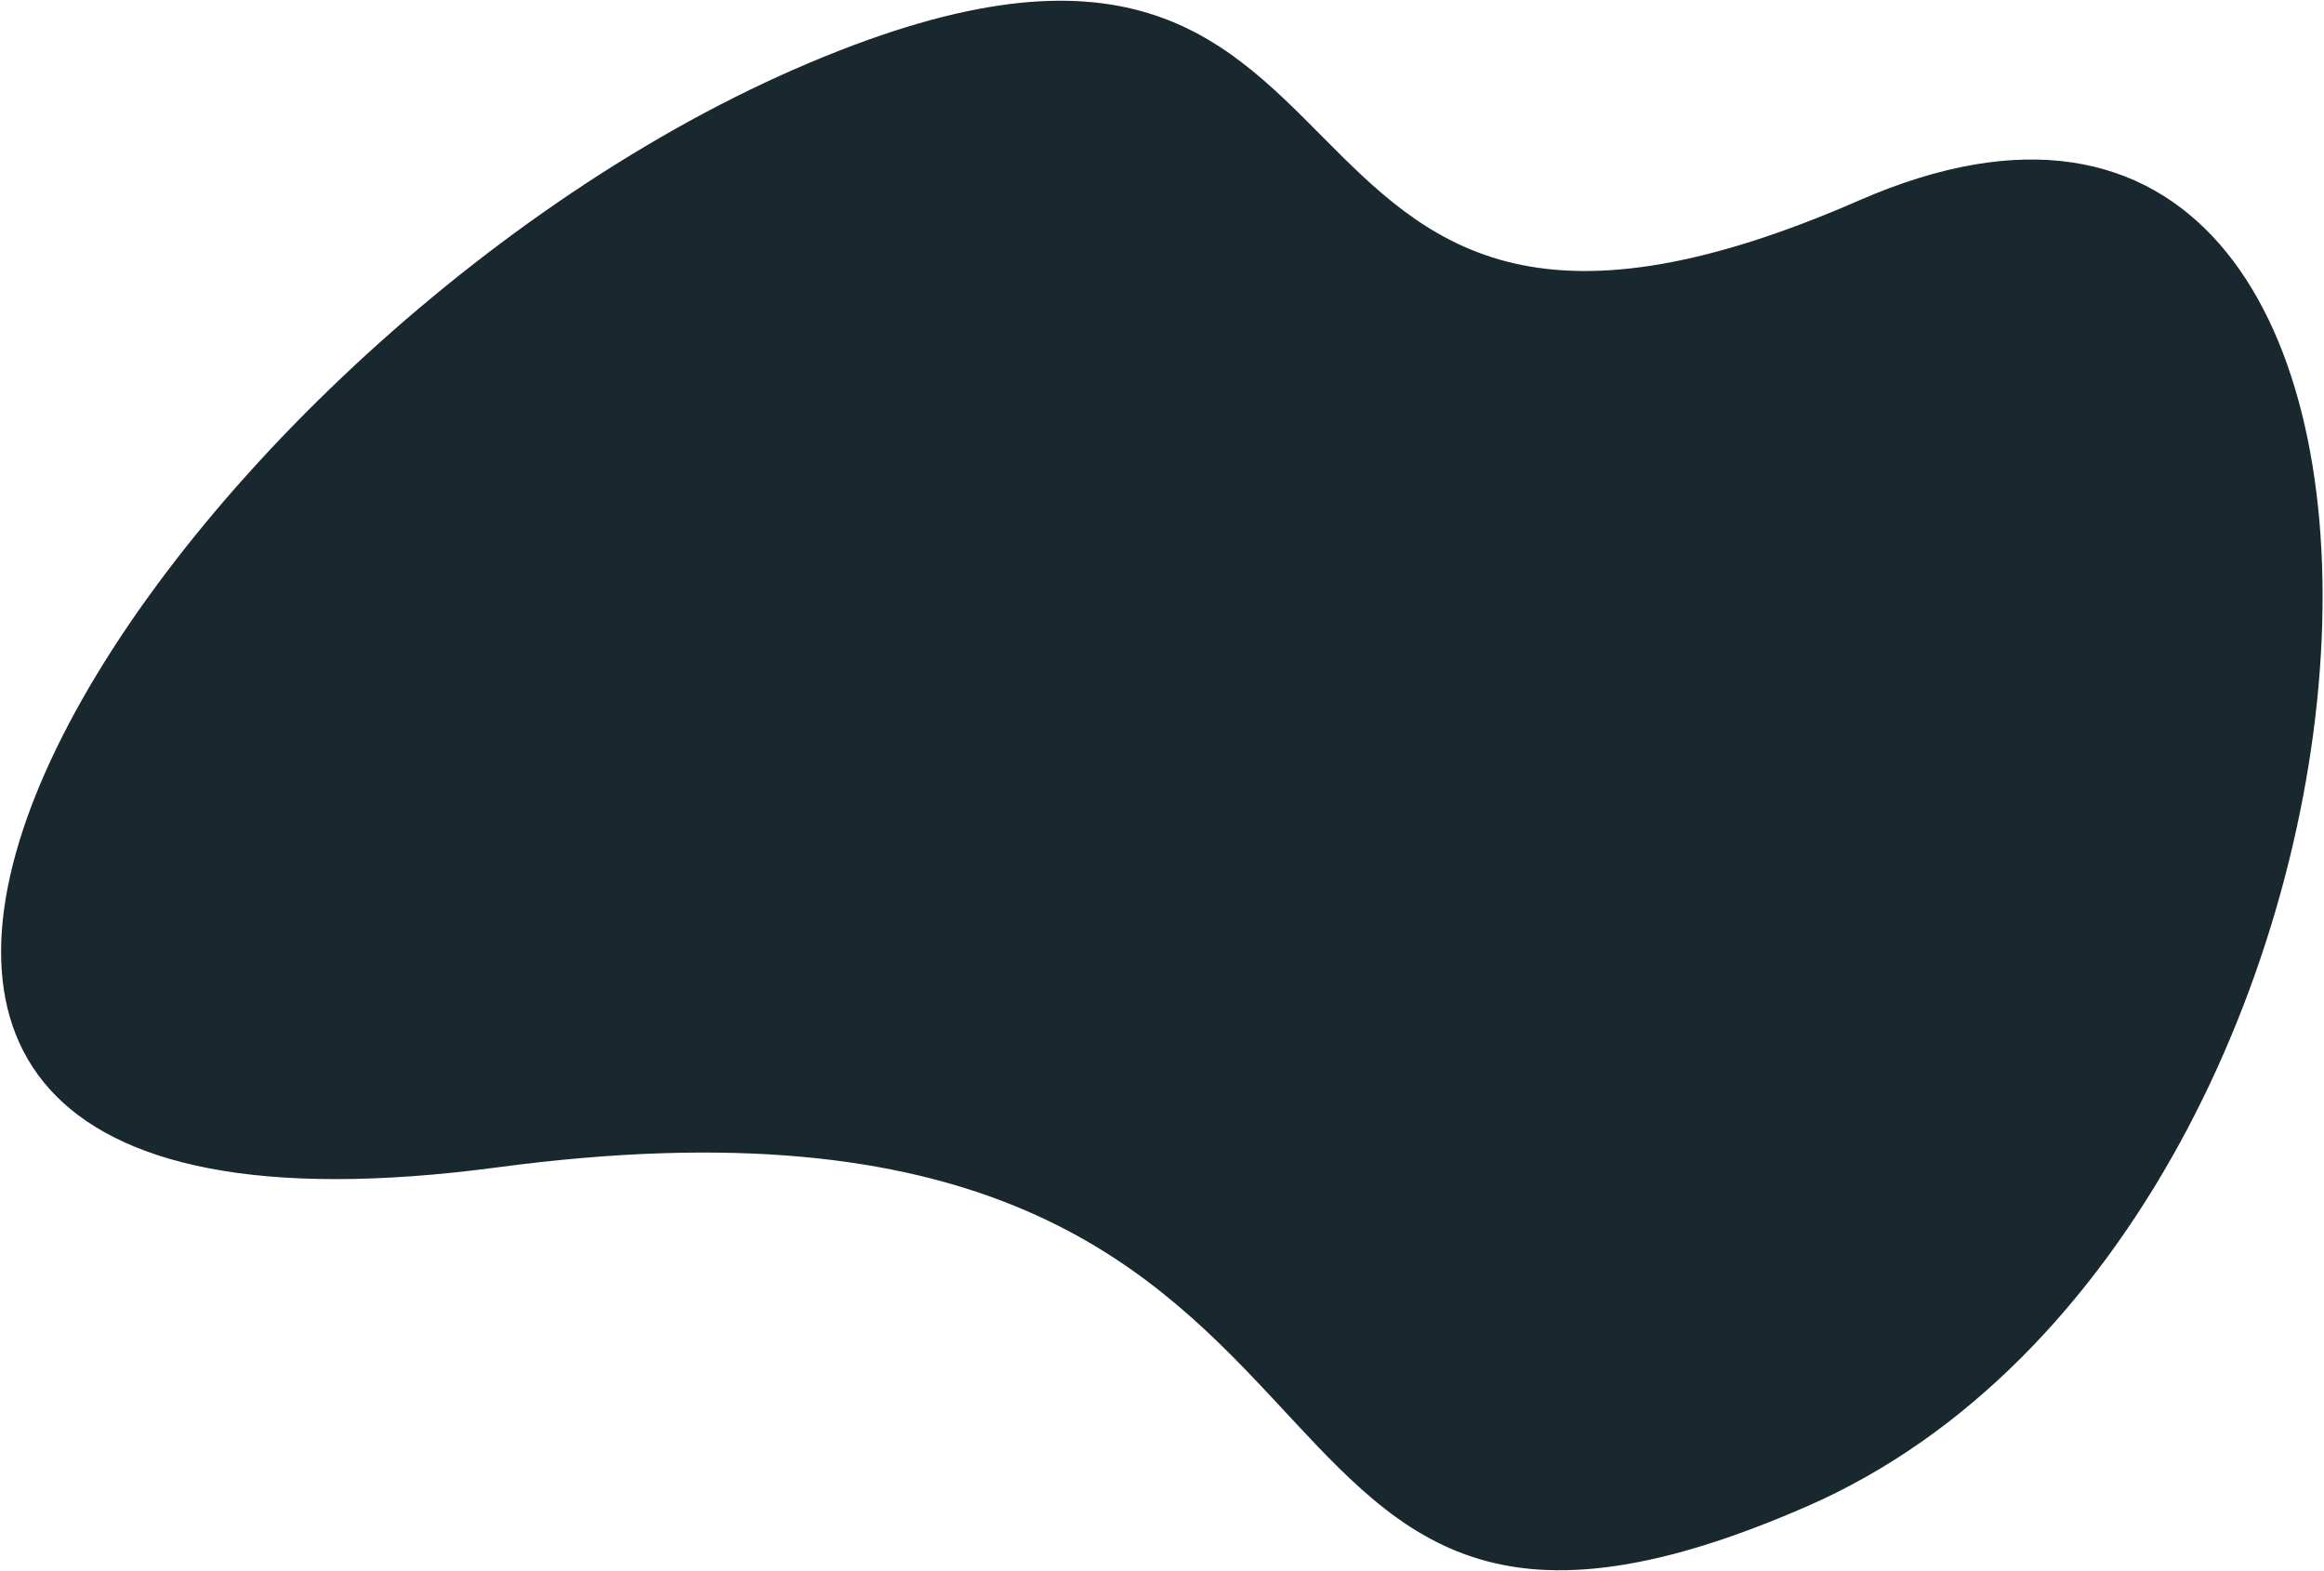 <svg width="1077" height="728" viewBox="0 0 1077 728" fill="none" xmlns="http://www.w3.org/2000/svg">
<path d="M861.597 92.867C1166.3 -40.265 1136.42 567.439 837.454 698.064C538.485 828.688 673.974 481.842 230.579 540.979C-212.816 600.116 69.44 162.612 368.408 31.988C667.377 -98.637 556.889 225.999 861.597 92.867Z" fill="#18282E"/>
</svg>
